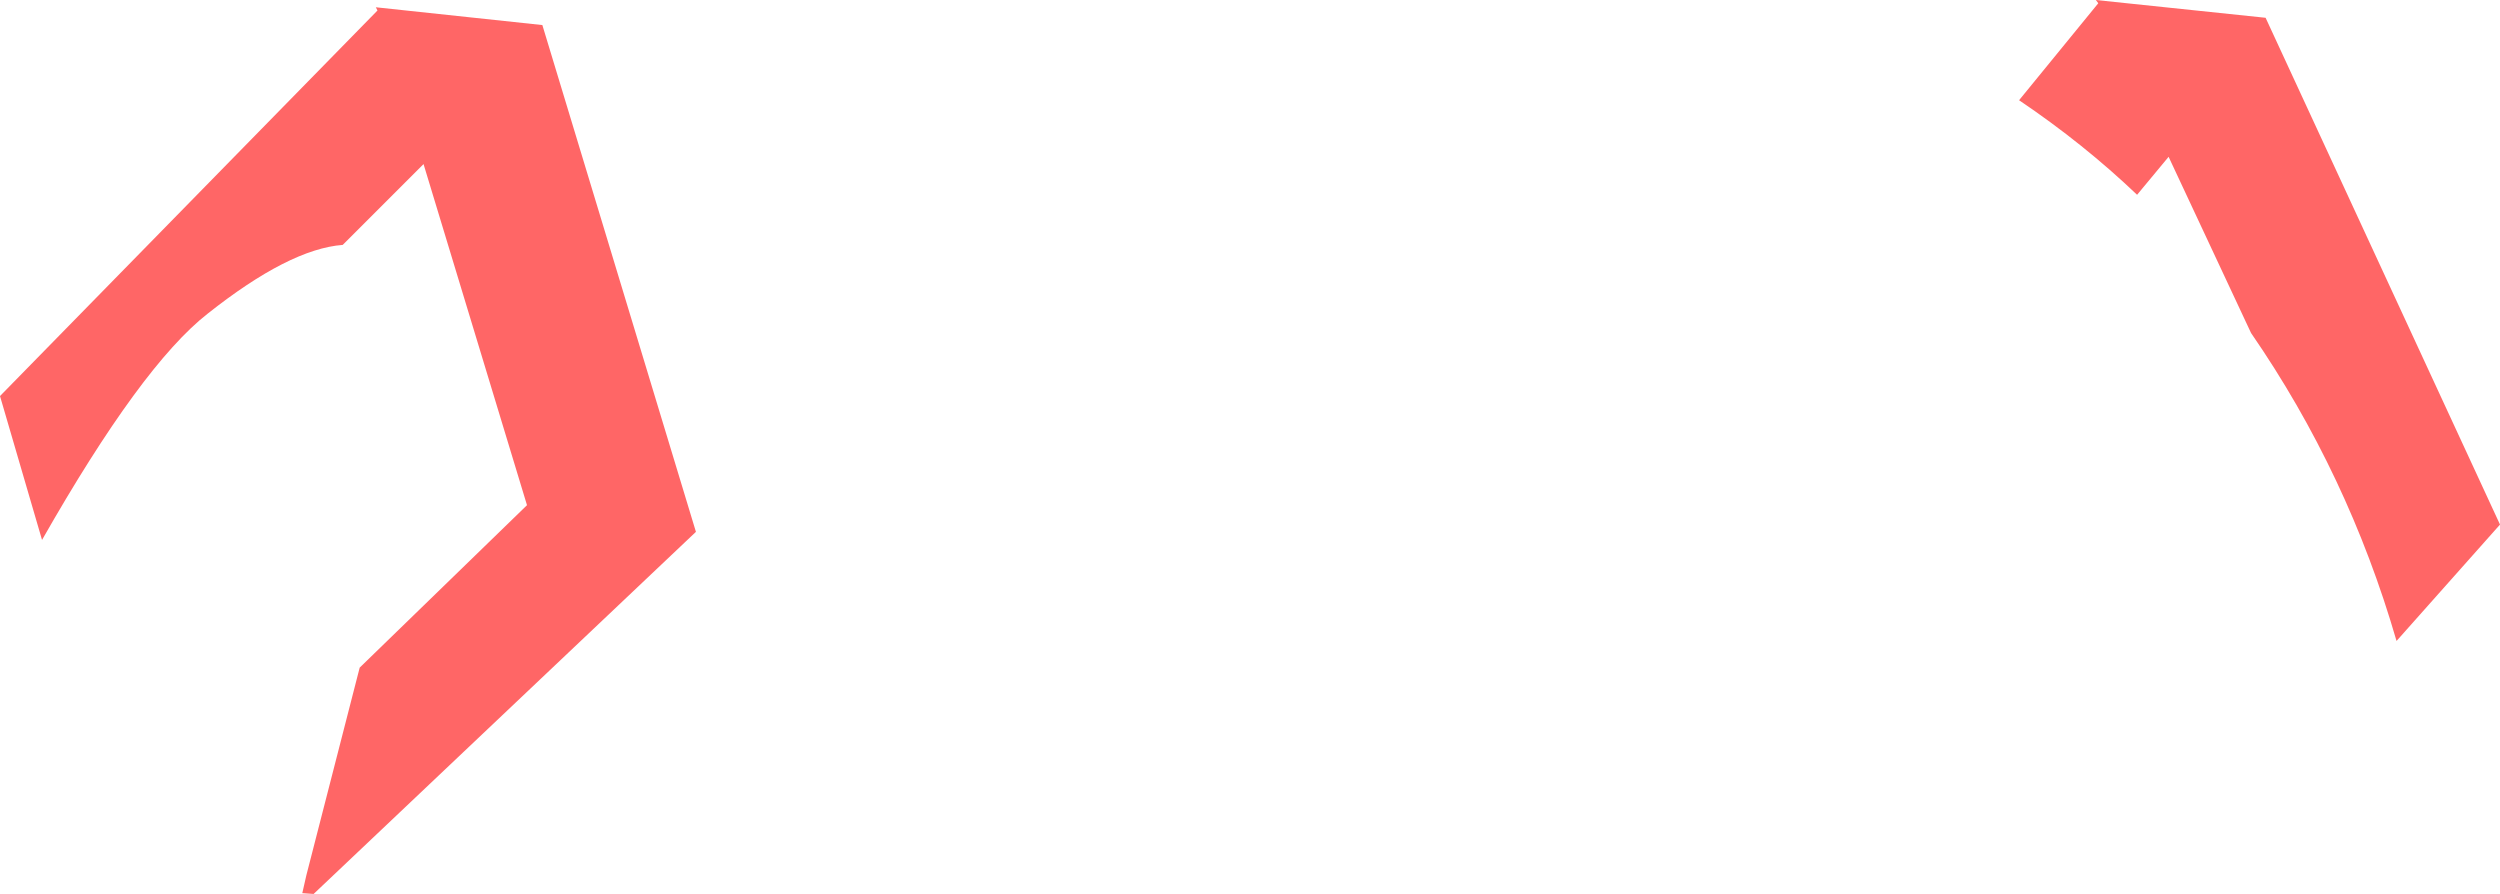 <?xml version="1.0" encoding="UTF-8" standalone="no"?>
<svg xmlns:xlink="http://www.w3.org/1999/xlink" height="55.3px" width="154.65px" xmlns="http://www.w3.org/2000/svg">
  <g transform="matrix(1.0, 0.0, 0.0, 1.0, 77.35, 27.65)">
    <path d="M47.55 -21.45 L52.45 -27.45 52.3 -27.65 62.8 -26.55 77.3 4.8 70.9 12.0 Q67.9 1.65 61.9 -7.05 L56.8 -17.95 54.85 -15.6 Q51.55 -18.75 47.55 -21.45 M-74.75 5.75 L-77.35 -3.15 -54.0 -27.0 -54.1 -27.2 -43.8 -26.1 -34.3 5.25 -57.95 27.65 -58.65 27.6 -58.4 26.5 -55.1 13.65 -44.75 3.6 -51.15 -17.5 -56.15 -12.5 Q-59.45 -12.25 -64.5 -8.25 -68.6 -5.05 -74.75 5.75" fill="#ff6666" fill-rule="evenodd" stroke="none"/>
  </g>
</svg>
